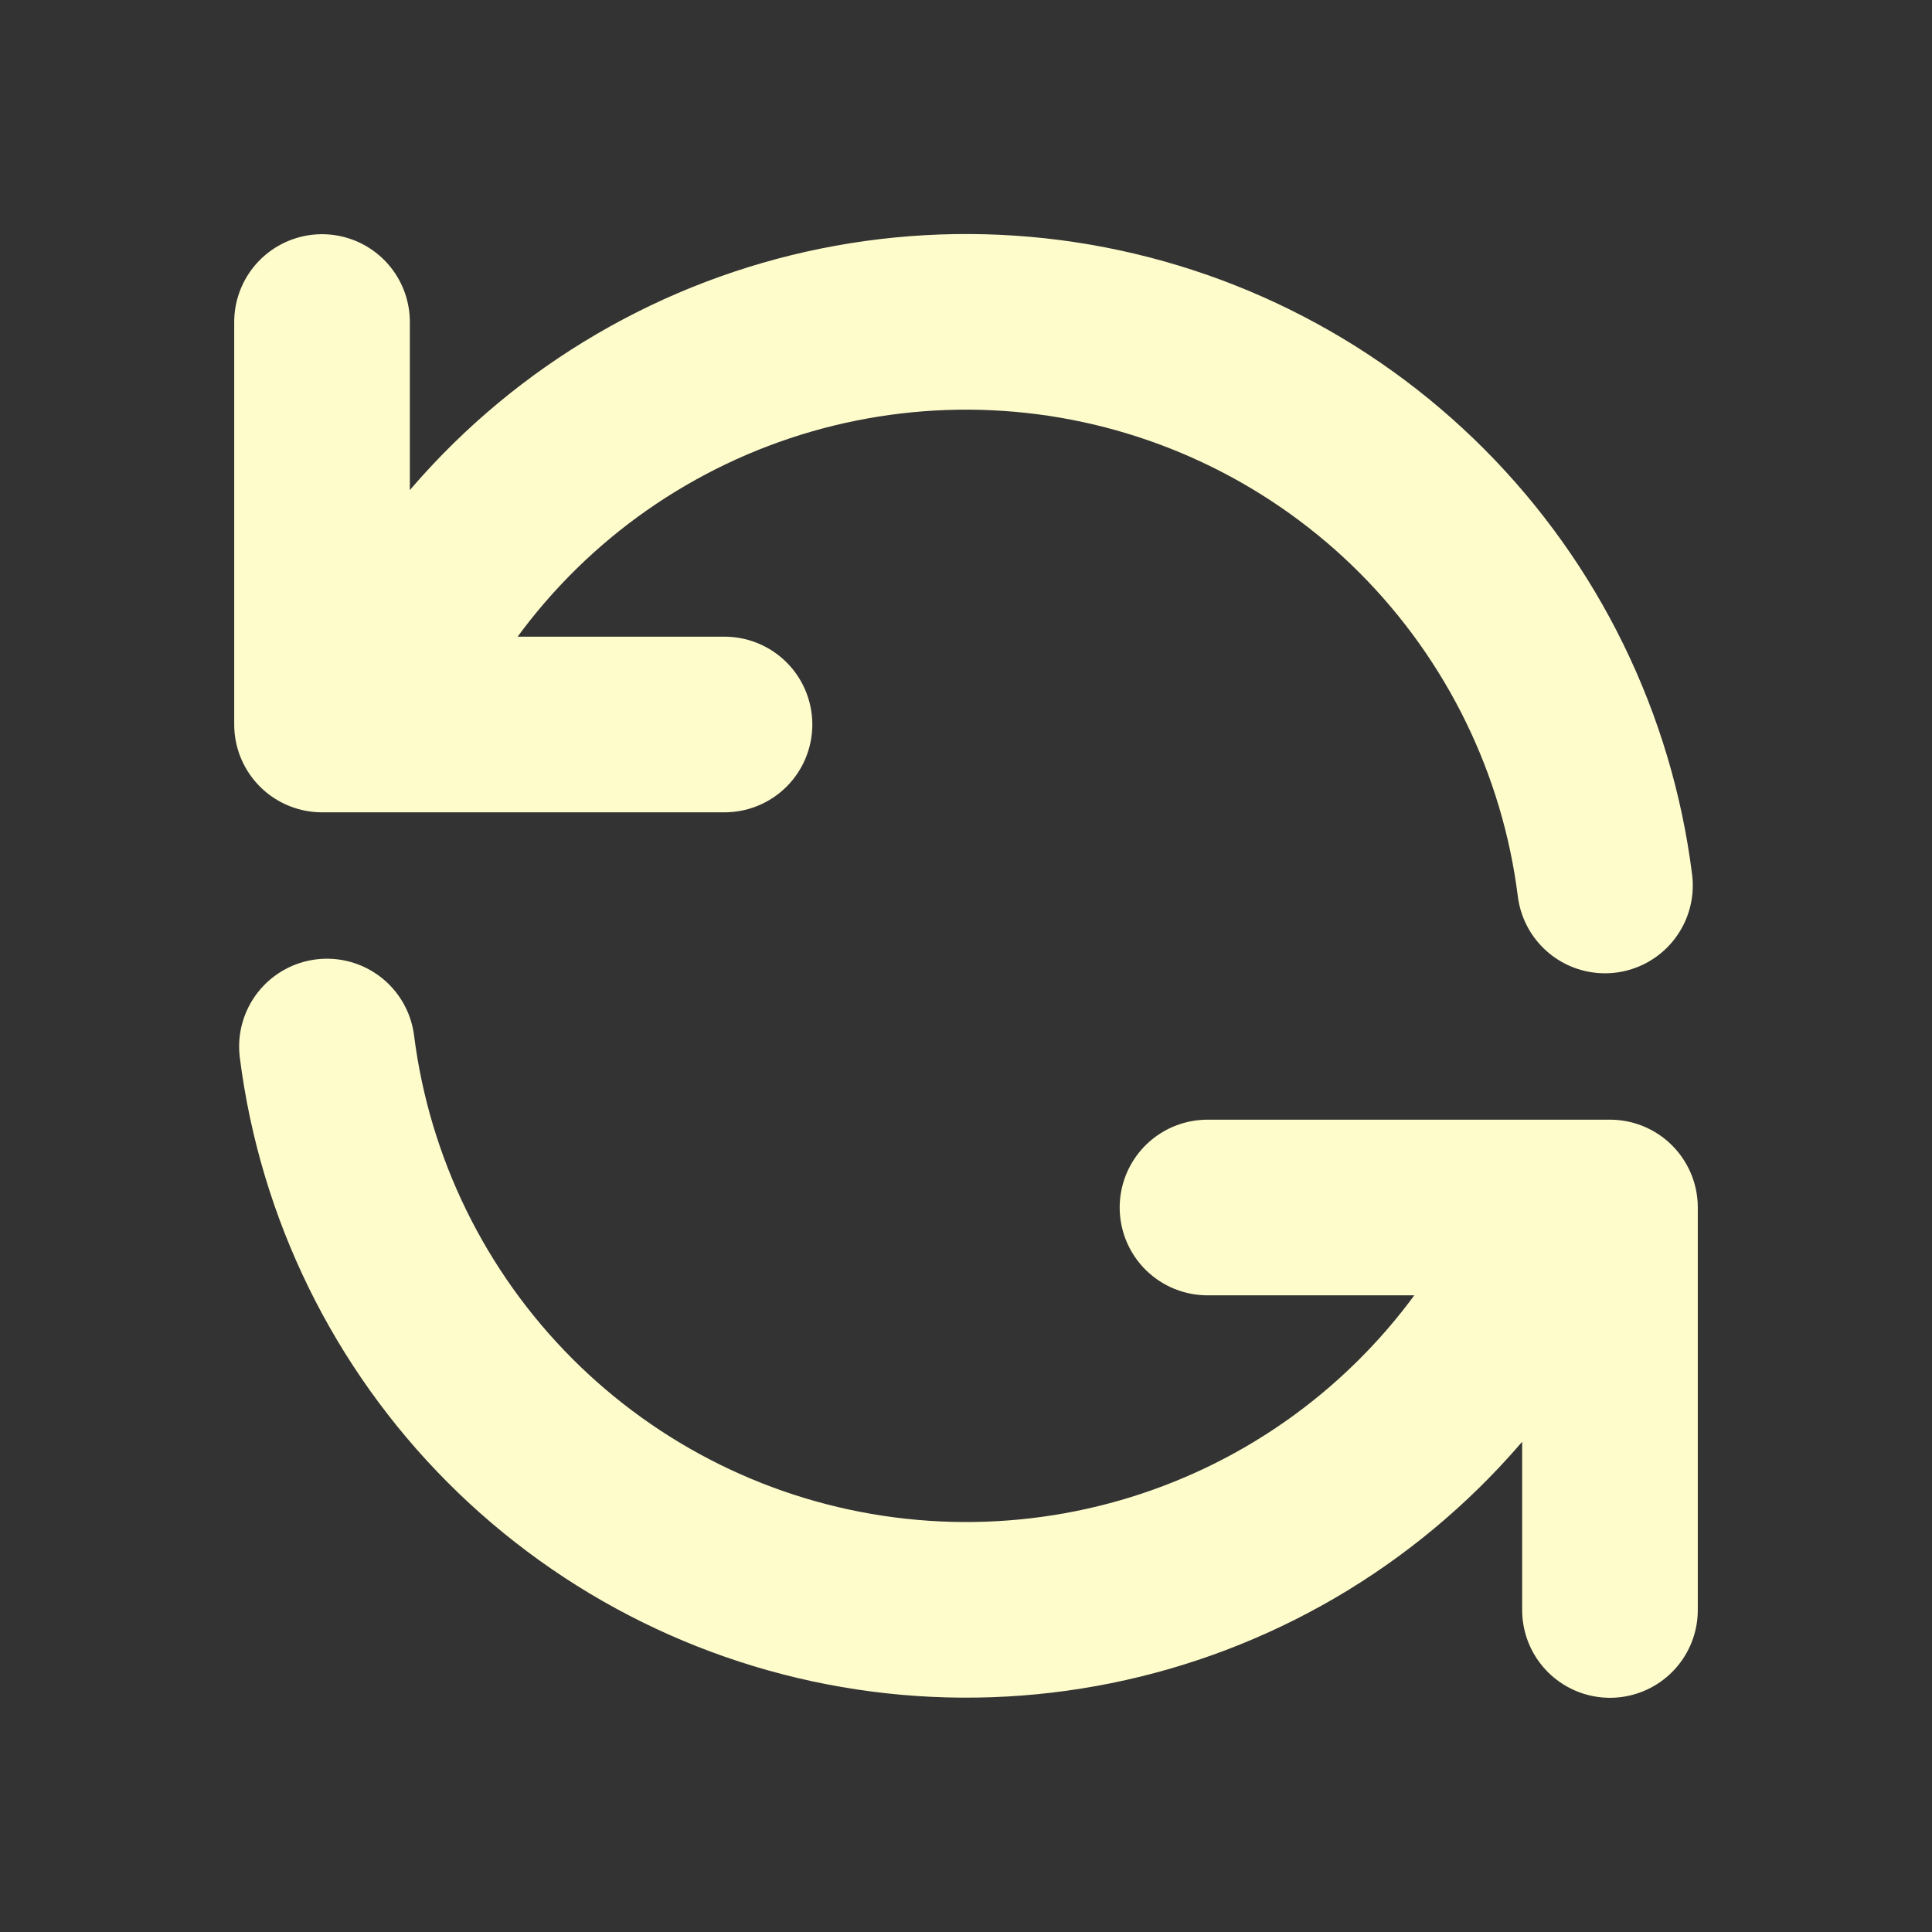 <svg width="22" height="22" viewBox="0 0 22 22" fill="none" xmlns="http://www.w3.org/2000/svg">
<rect x="0" y="0" width="22" height="22" fill="#333333" stroke="none"/>
<path d="M3.667 3.667V8.25H4.2M4.2 8.25C4.809 6.745 5.899 5.484 7.301 4.666C8.703 3.847 10.337 3.517 11.947 3.726C13.557 3.936 15.052 4.674 16.197 5.824C17.342 6.975 18.074 8.473 18.276 10.083M4.2 8.25H8.25M18.333 18.333V13.75H17.801M17.801 13.75C17.191 15.254 16.1 16.514 14.699 17.332C13.297 18.15 11.663 18.48 10.054 18.27C8.445 18.061 6.95 17.323 5.805 16.174C4.659 15.024 3.927 13.527 3.723 11.917M17.801 13.75H13.75" stroke="#FFFCCC" stroke-width="2" stroke-linecap="round" stroke-linejoin="round"/>
</svg>
